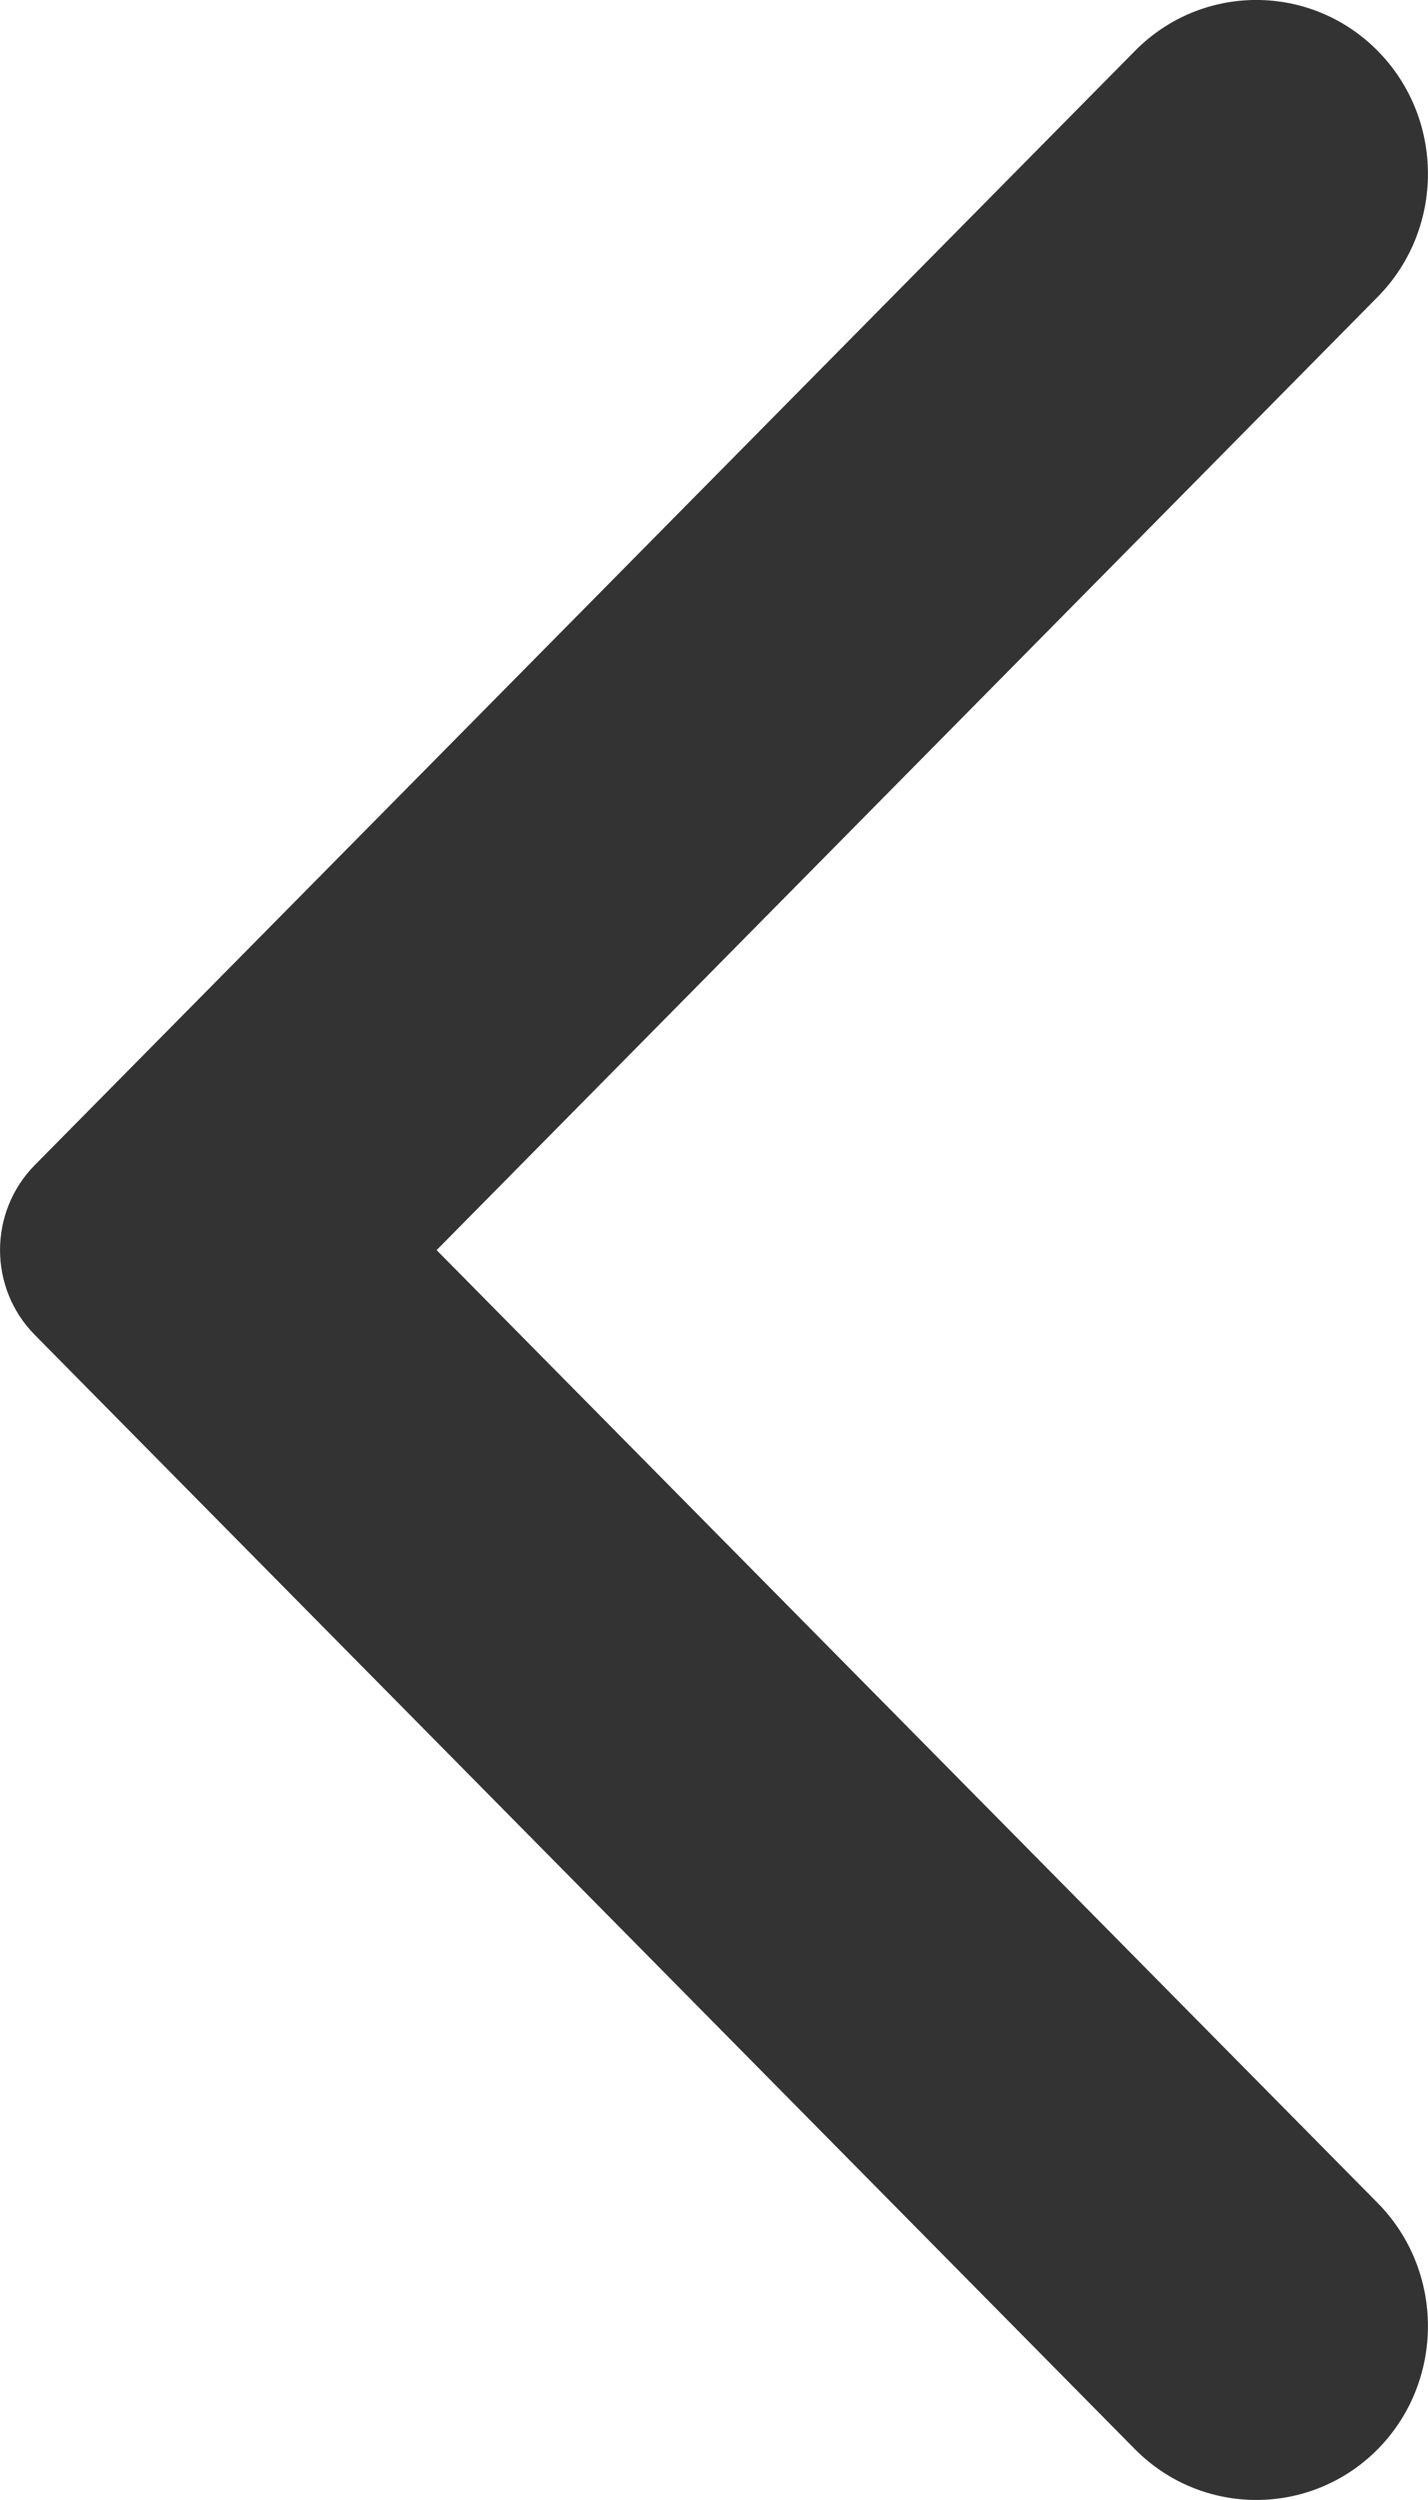 <svg width="12" height="21" viewBox="0 0 12 21" fill="none" xmlns="http://www.w3.org/2000/svg">
<path fill-rule="evenodd" clip-rule="evenodd" d="M0.292 11.213C-0.097 10.819 -0.097 10.182 0.292 9.787L9.537 0.428C10.1 -0.143 11.014 -0.143 11.578 0.428C12.14 0.998 12.14 1.923 11.578 2.493L3.669 10.501L11.578 18.506C12.14 19.077 12.14 20.003 11.578 20.573C11.014 21.142 10.1 21.142 9.537 20.573L0.292 11.213Z" fill="#333333"/>
</svg>
